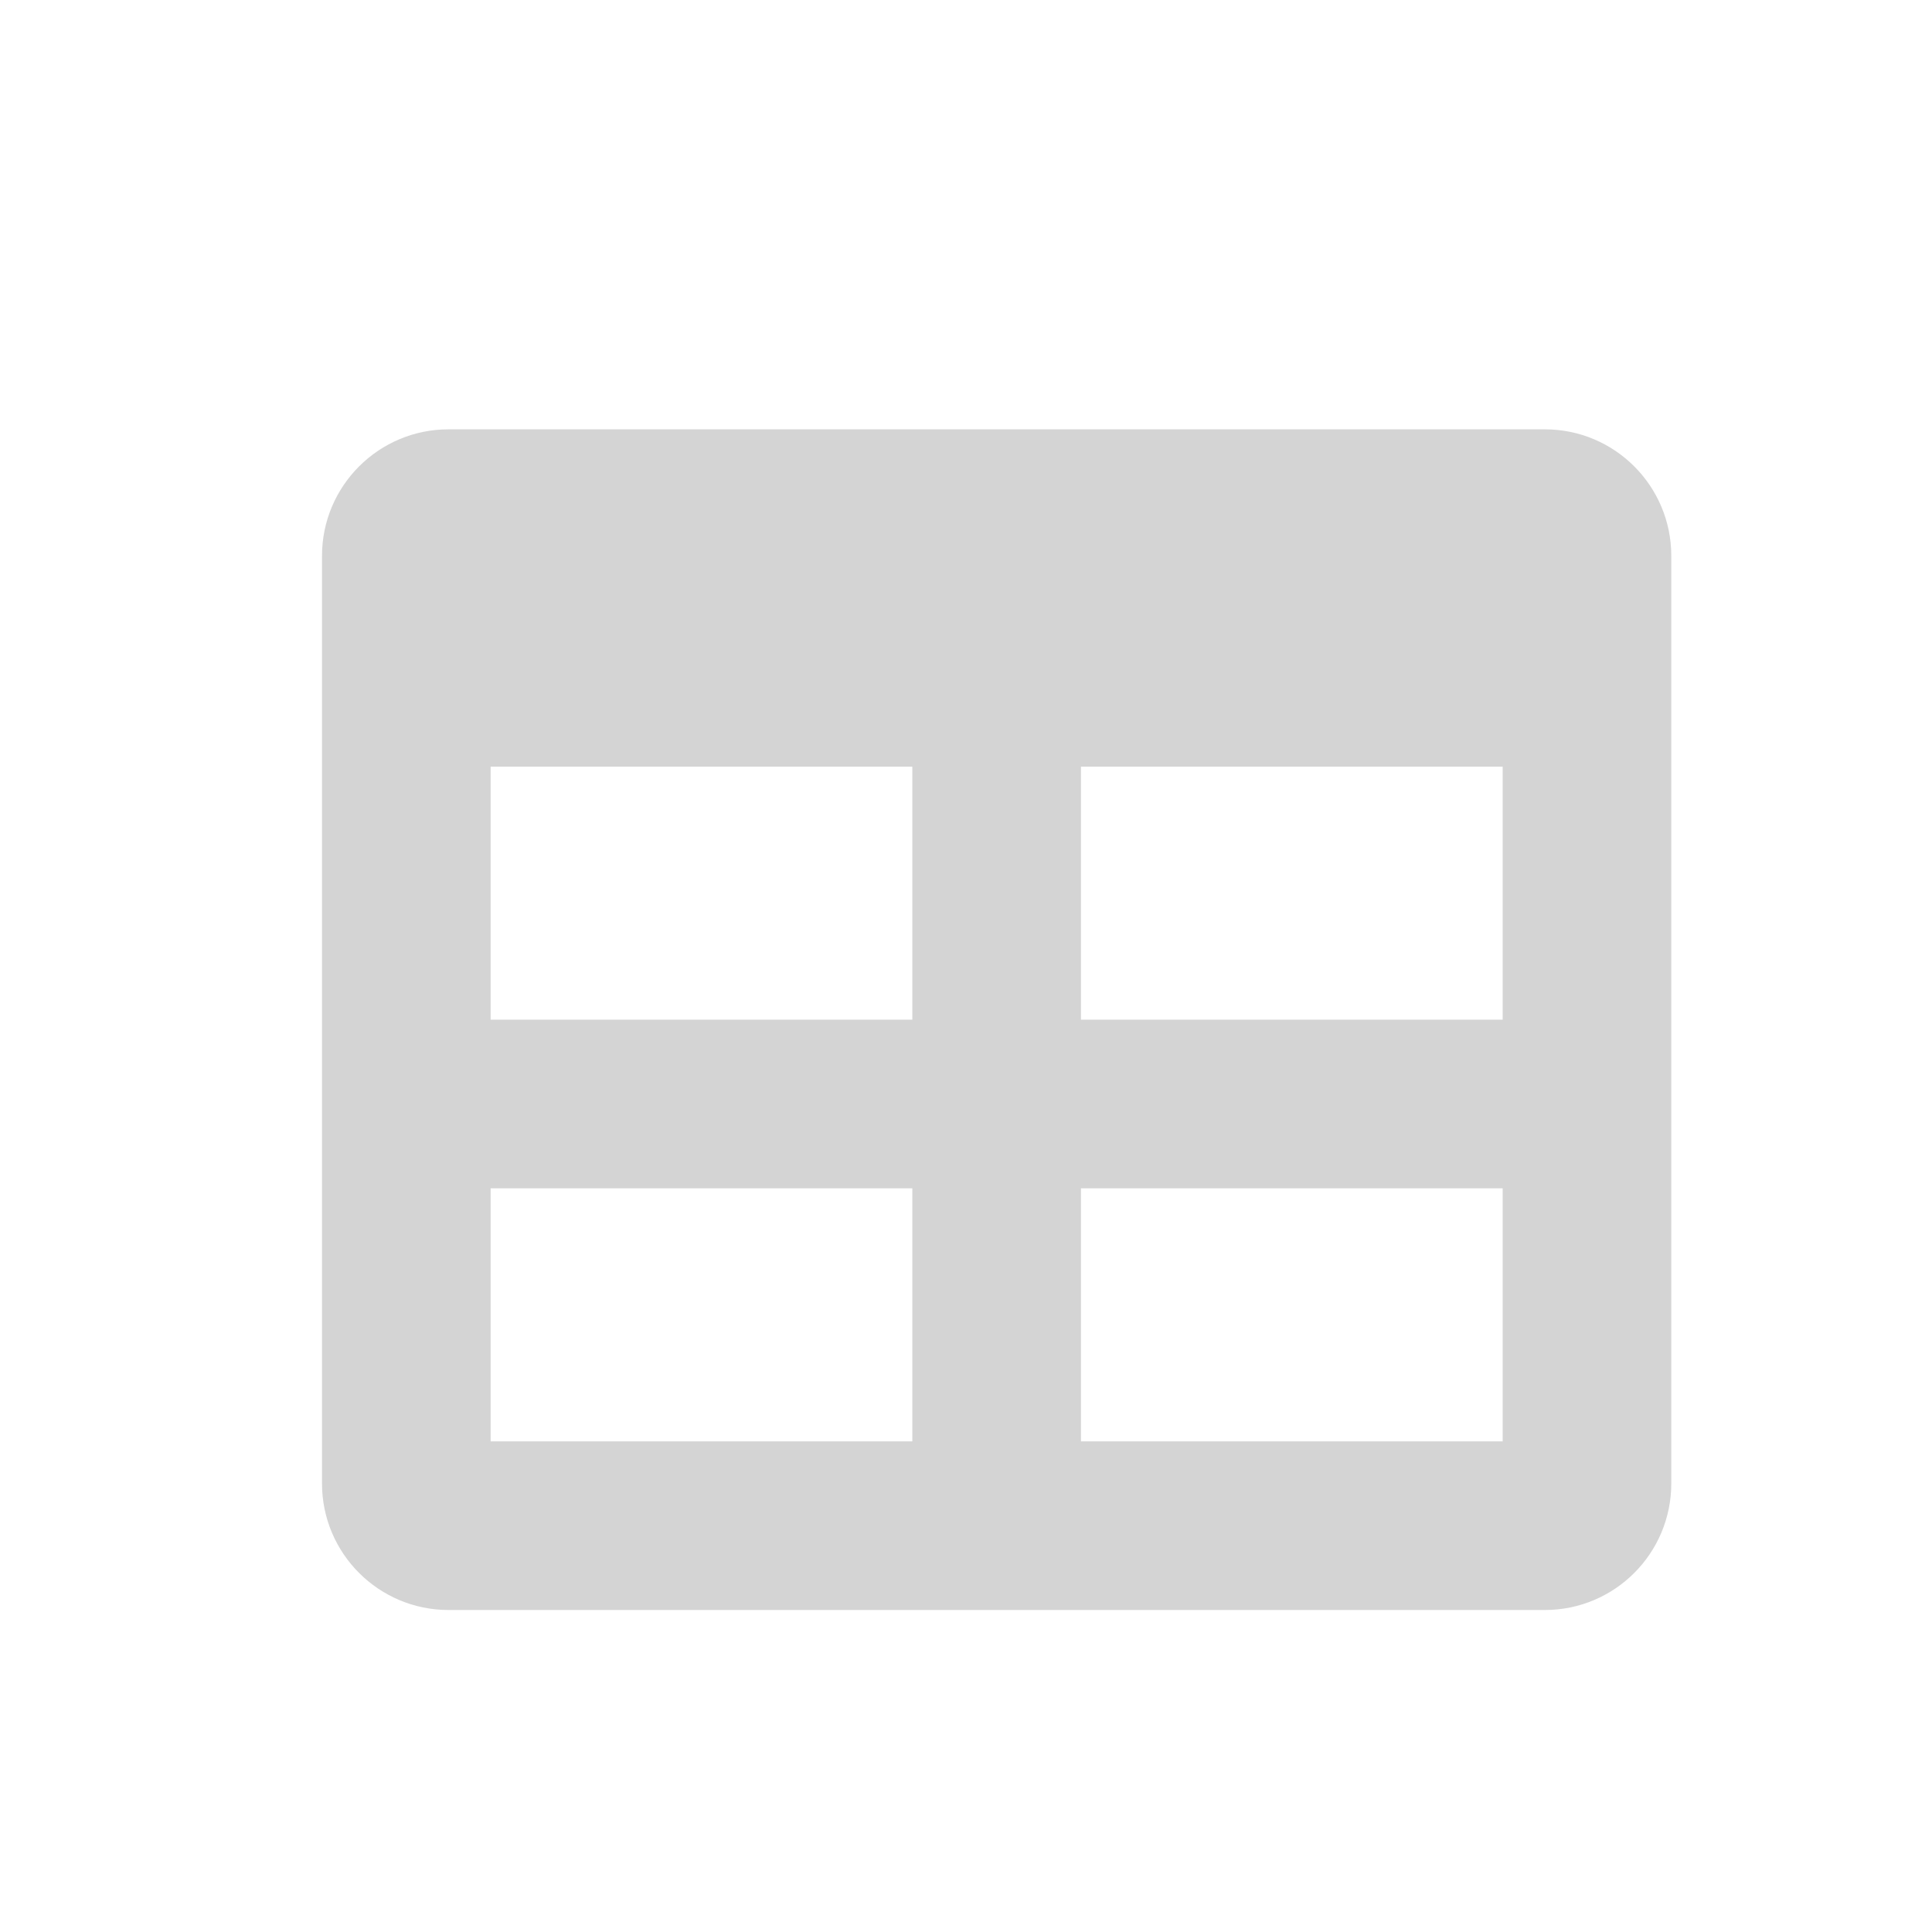 <?xml version="1.0" encoding="UTF-8"?>
<svg width="18px" height="18px" viewBox="0 0 18 18" version="1.1" xmlns="http://www.w3.org/2000/svg" xmlns:xlink="http://www.w3.org/1999/xlink">
    <!-- Generator: Sketch 63.1 (92452) - https://sketch.com -->
    <title>Icon / Schema 00</title>
    <g id="Icon-/-Schema-00" stroke="none" stroke-width="1" fill="none" fill-rule="evenodd">
        <path d="M14.393,4 L4.179,4 C3.528,4 3,4.528 3,5.179 L3,13.821 C3,14.472 3.528,15 4.179,15 L14.393,15 C15.044,15 15.571,14.472 15.571,13.821 L15.571,5.179 C15.571,4.528 15.044,4 14.393,4 Z M8.5,13.429 L4.571,13.429 L4.571,11.071 L8.5,11.071 L8.5,13.429 Z M8.5,9.5 L4.571,9.5 L4.571,7.143 L8.5,7.143 L8.5,9.5 Z M14,13.429 L10.071,13.429 L10.071,11.071 L14,11.071 L14,13.429 Z M14,9.5 L10.071,9.5 L10.071,7.143 L14,7.143 L14,9.5 Z" id="Shape" fill="#d4d4d4" fill-rule="nonzero"></path>
    </g>
</svg>
